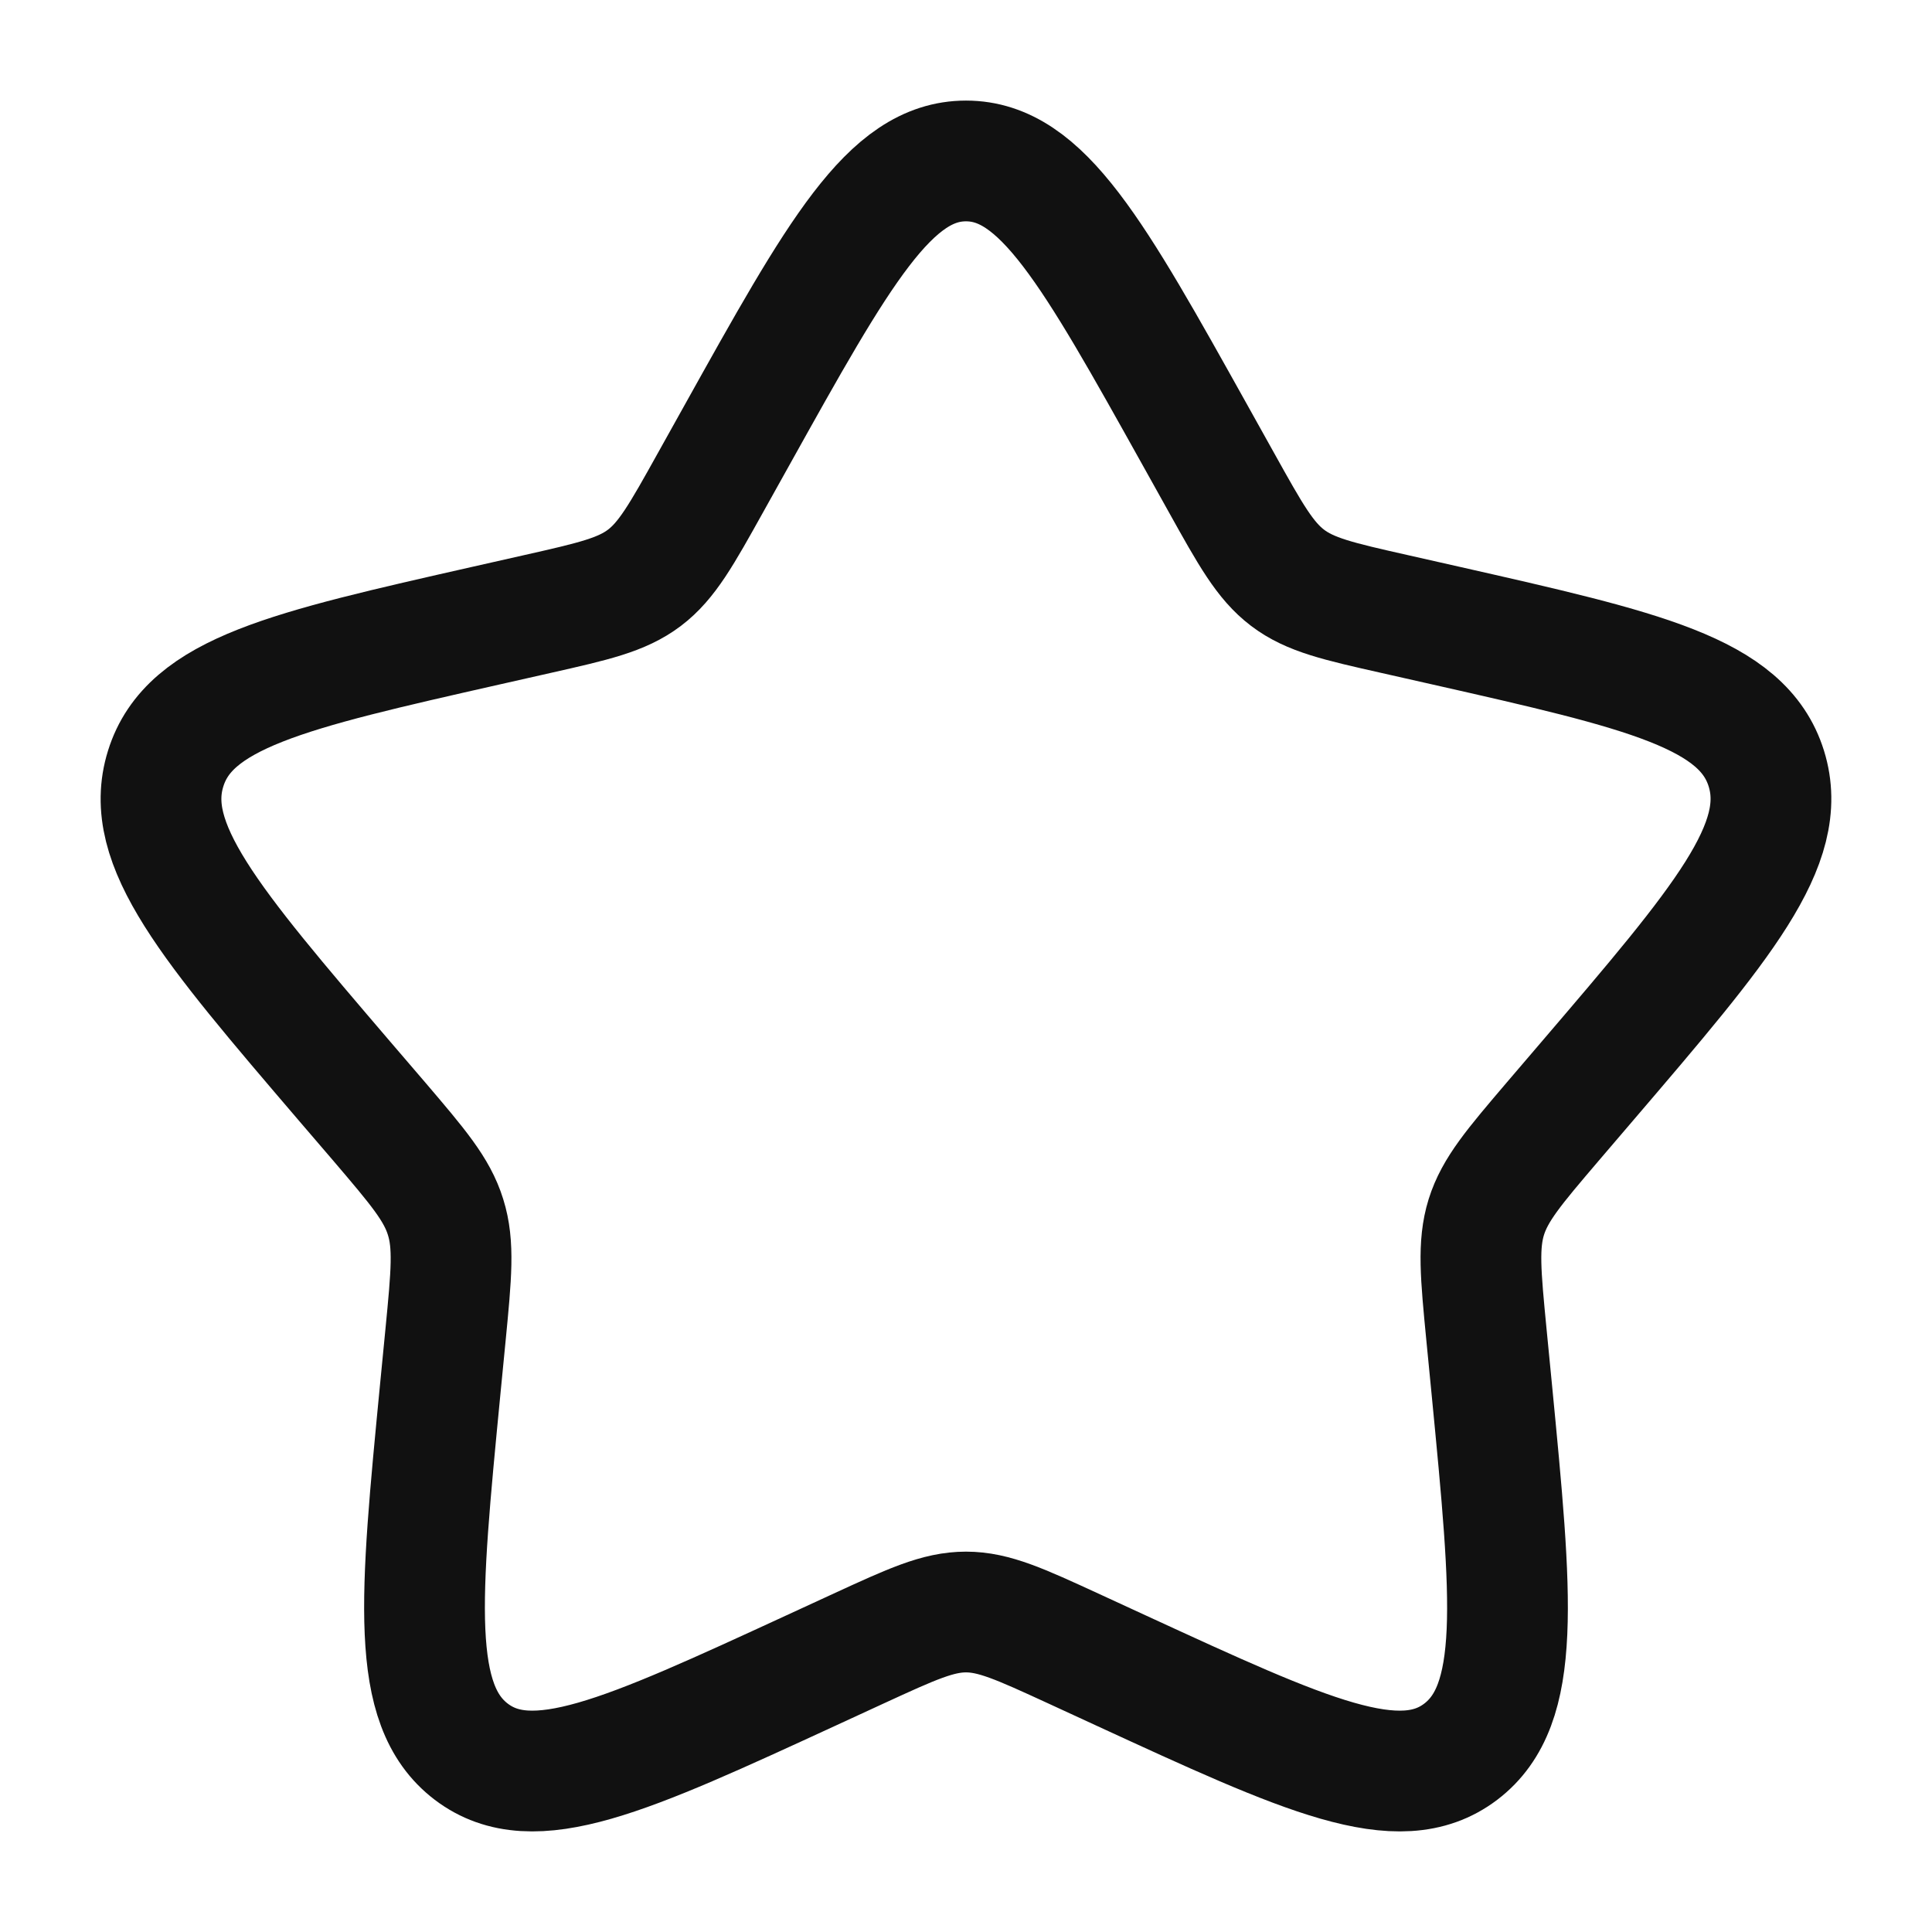 <svg width="16" height="16" viewBox="0 0 16 16" fill="none" xmlns="http://www.w3.org/2000/svg">
<g clip-path="url(#clip0_828_5159)">
<path d="M6.102 3.606C6.946 2.091 7.369 1.333 8 1.333C8.631 1.333 9.053 2.091 9.898 3.606L10.116 3.997C10.356 4.428 10.476 4.643 10.663 4.785C10.85 4.927 11.083 4.98 11.549 5.085L11.974 5.181C13.613 5.552 14.433 5.738 14.628 6.365C14.823 6.992 14.264 7.646 13.146 8.953L12.857 9.291C12.54 9.663 12.381 9.849 12.309 10.079C12.238 10.308 12.262 10.556 12.31 11.052L12.354 11.503C12.523 13.247 12.607 14.119 12.097 14.507C11.586 14.895 10.818 14.541 9.283 13.834L8.886 13.651C8.449 13.45 8.231 13.35 8 13.35C7.769 13.35 7.551 13.45 7.114 13.651L6.717 13.834C5.182 14.541 4.414 14.895 3.903 14.507C3.393 14.119 3.477 13.247 3.646 11.503L3.69 11.052C3.738 10.556 3.762 10.308 3.69 10.079C3.619 9.849 3.46 9.663 3.143 9.291L2.853 8.953C1.735 7.646 1.176 6.992 1.372 6.365C1.567 5.738 2.386 5.552 4.026 5.181L4.451 5.085C4.916 4.98 5.149 4.927 5.337 4.785C5.524 4.643 5.644 4.428 5.884 3.997L6.102 3.606Z" stroke="#111111"/>
</g>
<defs>
<clipPath id="clip0_828_5159">
<rect width="16" height="16" rx="3.333" fill="white"/>
</clipPath>
</defs>
</svg>
